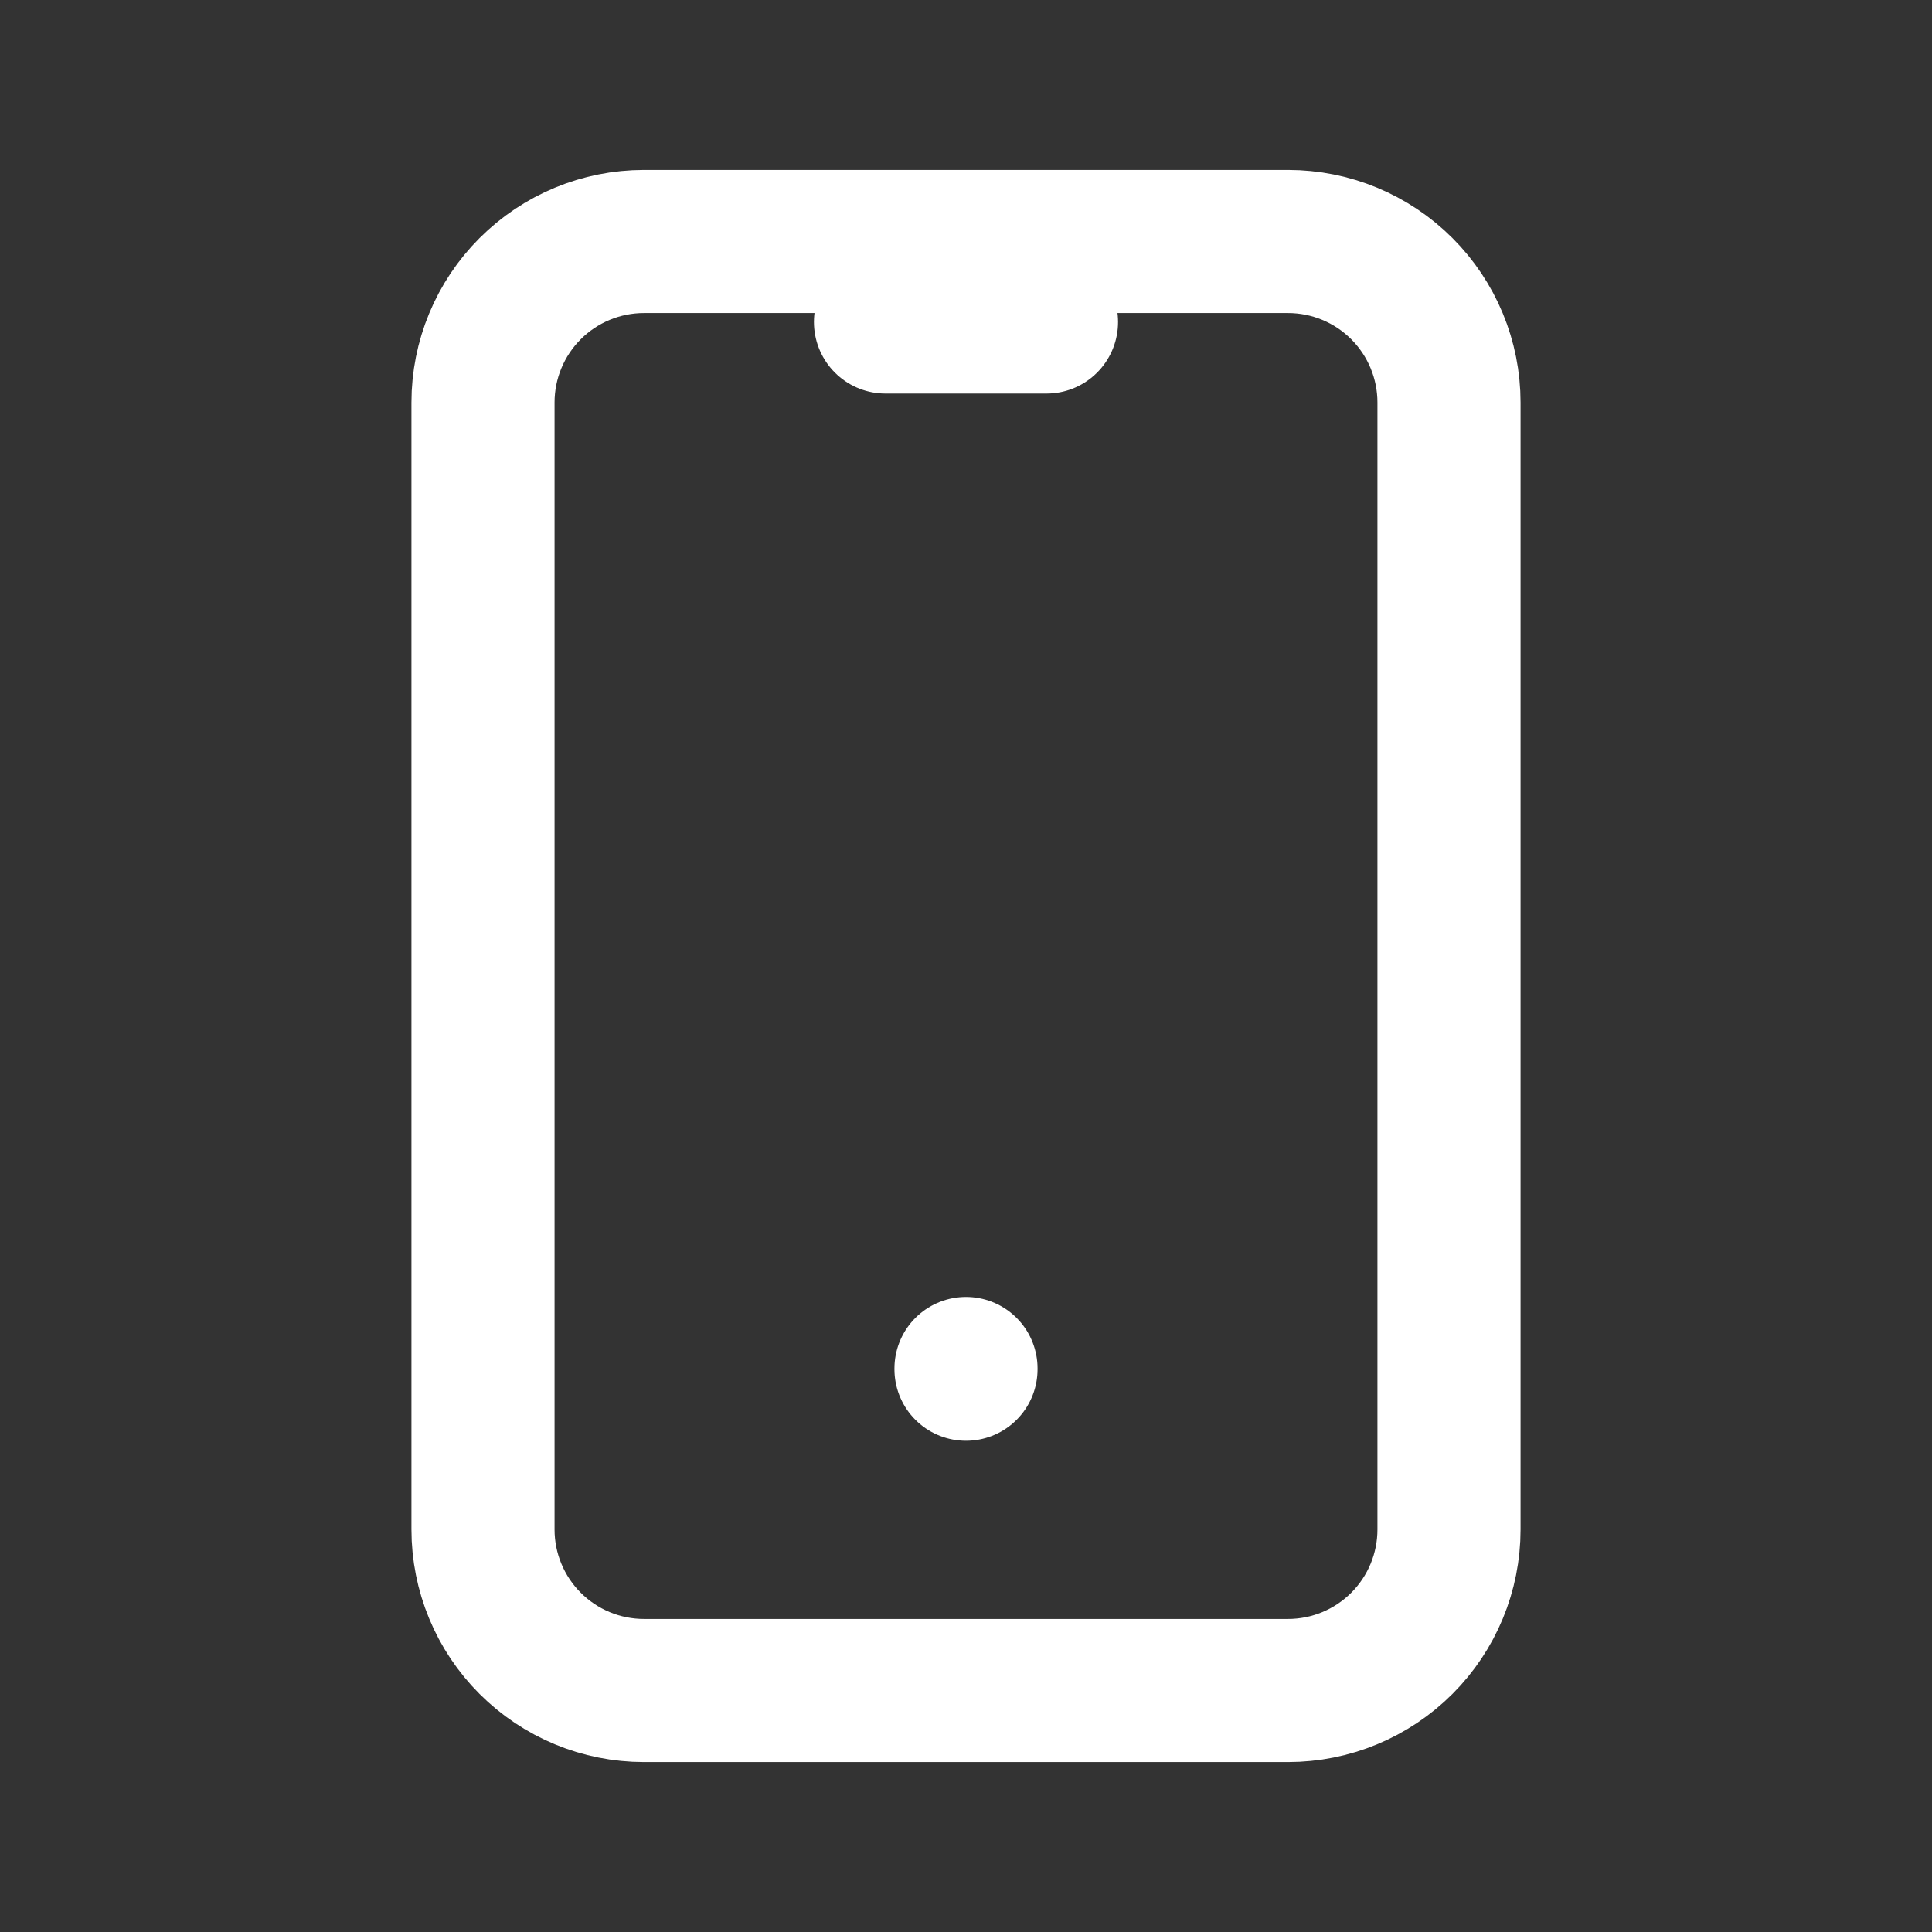<svg width="27" height="27" viewBox="0 0 27 27" fill="none" xmlns="http://www.w3.org/2000/svg">
<rect x="0" y="0" width="27" height="27" fill="#333333" stroke="none"/>
<g clip-path="url(#clip0_1190_15755)">
<path d="M6.75 5.625C6.75 5.028 6.987 4.456 7.409 4.034C7.831 3.612 8.403 3.375 9 3.375H18C18.597 3.375 19.169 3.612 19.591 4.034C20.013 4.456 20.25 5.028 20.25 5.625V21.375C20.25 21.972 20.013 22.544 19.591 22.966C19.169 23.388 18.597 23.625 18 23.625H9C8.403 23.625 7.831 23.388 7.409 22.966C6.987 22.544 6.75 21.972 6.75 21.375V5.625Z" stroke="white" stroke-width="2" stroke-linecap="round" stroke-linejoin="round"/>
<path d="M12.375 4.5H14.625" stroke="white" stroke-width="2" stroke-linecap="round" stroke-linejoin="round"/>
<path d="M13.5 19.125V19.135" stroke="white" stroke-width="2" stroke-linecap="round" stroke-linejoin="round"/>
</g>
<defs>
<clipPath id="clip0_1190_15755">
<rect width="27" height="27" fill="white"/>
</clipPath>
</defs>
</svg>
